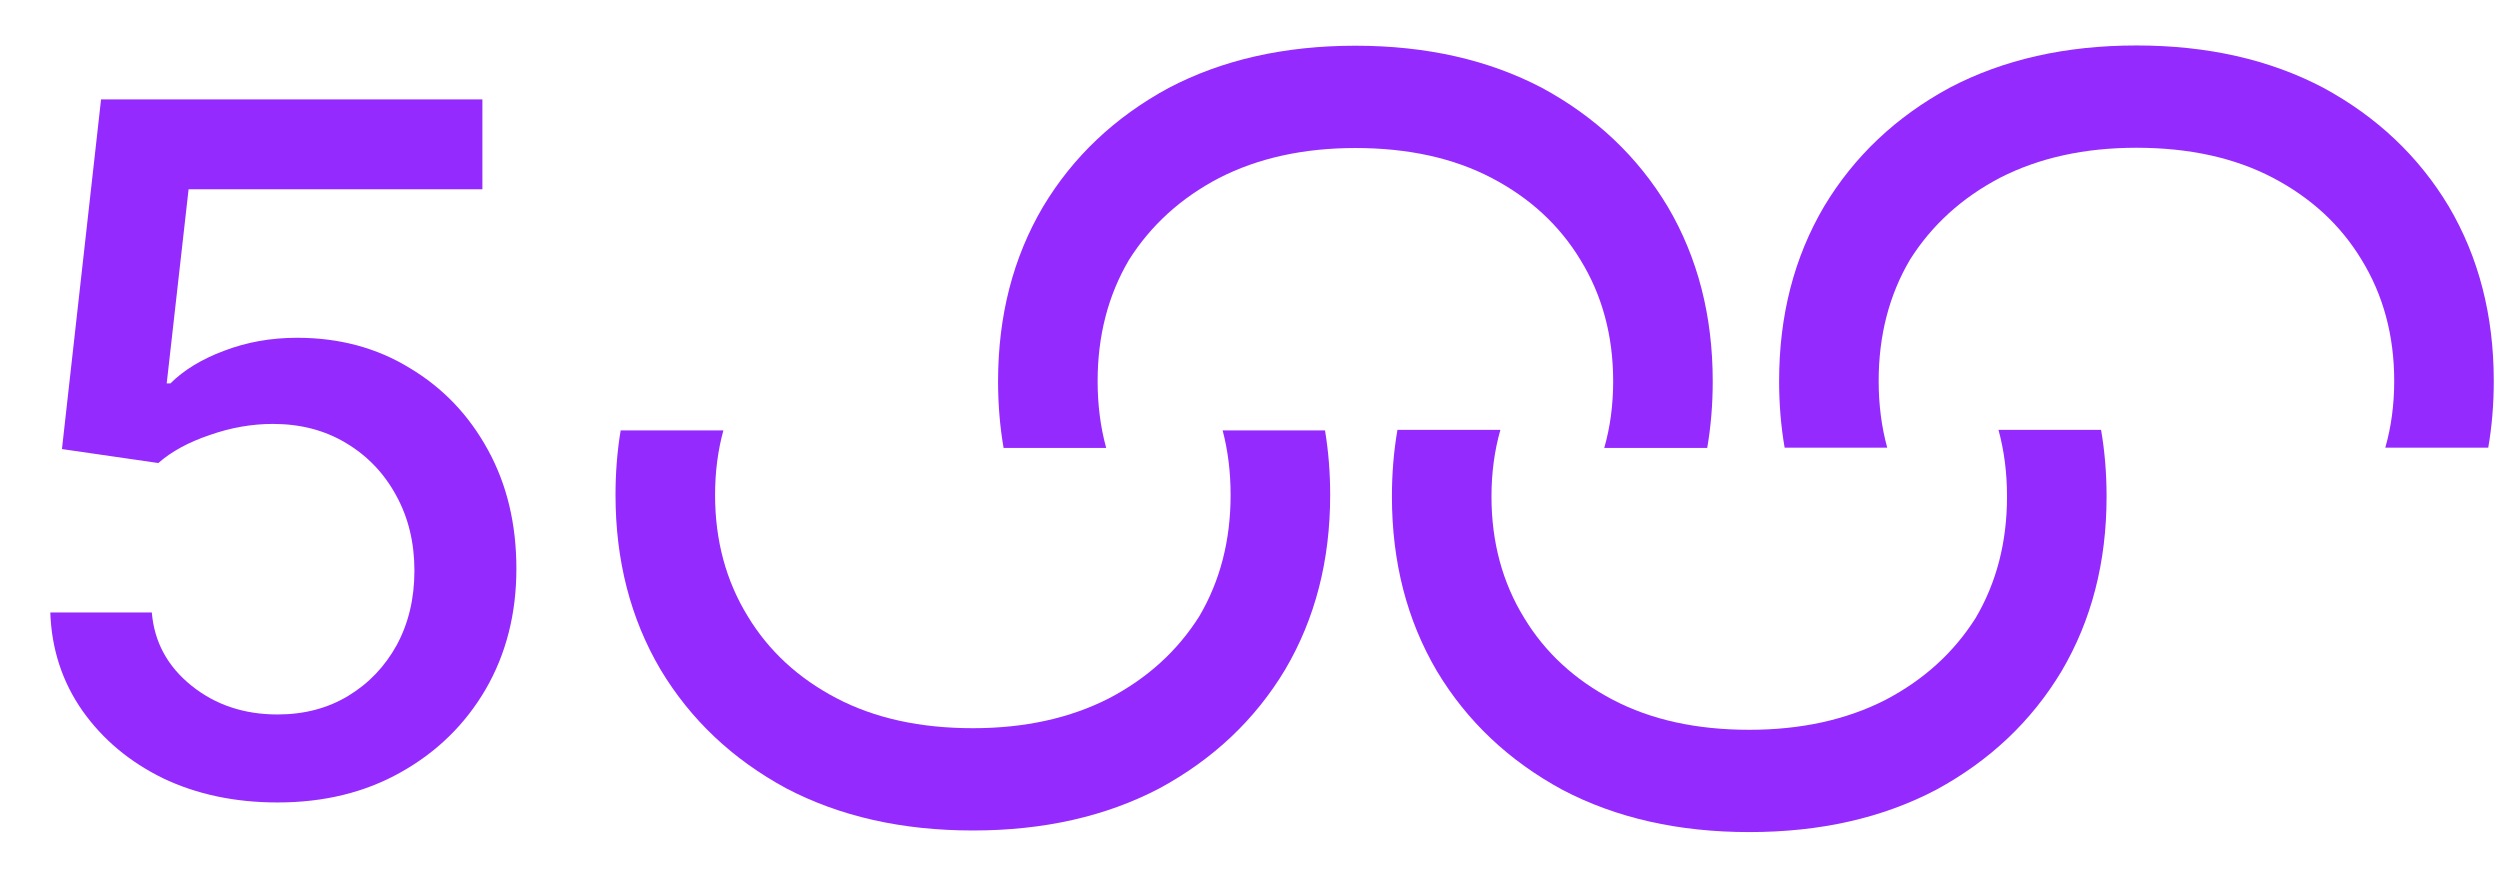 <svg width="394" height="140" viewBox="0 0 394 140" fill="none" xmlns="http://www.w3.org/2000/svg">
<path d="M43.738 126.468C37.036 126.468 31.019 125.196 25.686 122.652C20.403 120.059 16.171 116.512 12.992 112.012C9.812 107.462 8.124 102.301 7.928 96.528H23.925C24.317 101.176 26.396 105.016 30.163 108.049C33.929 111.082 38.455 112.599 43.738 112.599C47.945 112.599 51.663 111.62 54.892 109.664C58.12 107.707 60.664 105.041 62.523 101.665C64.382 98.241 65.312 94.327 65.312 89.924C65.312 85.522 64.358 81.583 62.45 78.11C60.542 74.588 57.9 71.824 54.525 69.818C51.198 67.812 47.358 66.81 43.004 66.81C39.678 66.81 36.351 67.397 33.024 68.571C29.698 69.696 27.007 71.163 24.953 72.974L9.763 70.772L15.927 15.664H76.025V29.826H29.722L26.273 60.425H26.86C28.964 58.322 31.777 56.61 35.299 55.289C38.87 53.919 42.711 53.234 46.82 53.234C53.473 53.234 59.392 54.824 64.578 58.004C69.812 61.135 73.922 65.44 76.906 70.919C79.89 76.349 81.382 82.586 81.382 89.631C81.382 96.724 79.767 103.059 76.539 108.636C73.31 114.164 68.858 118.518 63.184 121.698C57.558 124.878 51.076 126.468 43.738 126.468Z" fill="#952AFF"/>
<path d="M269.926 60.082C269.926 63.745 269.636 67.25 269.056 70.597L252.829 70.597C253.766 67.326 254.235 63.821 254.235 60.082C254.235 52.917 252.515 46.541 249.076 40.952C245.78 35.507 241.124 31.208 235.105 28.056C229.087 24.903 221.921 23.327 213.61 23.327C205.443 23.327 198.278 24.903 192.116 28.056C186.098 31.208 181.37 35.507 177.931 40.952C174.635 46.541 172.986 52.917 172.986 60.082C172.986 63.821 173.437 67.326 174.335 70.597L158.167 70.597C157.587 67.25 157.296 63.745 157.296 60.082C157.296 49.765 159.66 40.594 164.389 32.569C169.117 24.688 175.709 18.455 184.163 13.869C192.617 9.427 202.433 7.206 213.61 7.206C224.787 7.206 234.603 9.427 243.058 13.869C251.512 18.455 258.104 24.688 262.833 32.569C267.562 40.594 269.926 49.765 269.926 60.082Z" fill="#952AFF"/>
<path d="M97.006 78.009C97.006 74.468 97.276 71.074 97.818 67.828L114.007 67.828C113.133 71.003 112.696 74.397 112.696 78.01C112.696 85.174 114.416 91.55 117.855 97.139C121.151 102.584 125.808 106.883 131.827 110.035C137.845 113.188 145.009 114.764 153.32 114.764C161.488 114.764 168.653 113.188 174.815 110.036C180.833 106.883 185.562 102.584 189.001 97.139C192.296 91.55 193.944 85.174 193.944 78.009C193.944 74.396 193.524 71.003 192.687 67.828L208.82 67.828C209.362 71.074 209.636 74.468 209.636 78.009C209.636 88.326 207.271 97.497 202.543 105.522C197.814 113.403 191.222 119.637 182.768 124.222C174.314 128.664 164.497 130.885 153.32 130.885C142.143 130.885 132.327 128.664 123.873 124.221C115.419 119.636 108.827 113.403 104.098 105.522C99.369 97.498 97.006 88.326 97.006 78.009Z" fill="#952AFF"/>
<path d="M393.018 60.041C393.018 63.704 392.727 67.208 392.147 70.555L375.921 70.555C376.858 67.284 377.327 63.78 377.327 60.041C377.327 52.876 375.607 46.499 372.168 40.911C368.872 35.466 364.215 31.167 358.197 28.014C352.179 24.862 345.013 23.286 336.702 23.286C328.534 23.286 321.37 24.862 315.208 28.014C309.19 31.167 304.461 35.466 301.022 40.911C297.727 46.499 296.078 52.876 296.078 60.041C296.078 63.78 296.529 67.284 297.427 70.555L281.259 70.555C280.679 67.208 280.388 63.704 280.388 60.041C280.388 49.723 282.752 40.552 287.48 32.528C292.209 24.647 298.801 18.413 307.255 13.828C315.709 9.386 325.525 7.165 336.702 7.165C347.879 7.165 357.695 9.386 366.149 13.828C374.604 18.413 381.196 24.647 385.925 32.528C390.653 40.552 393.018 49.723 393.018 60.041Z" fill="#952AFF"/>
<path fill-rule="evenodd" clip-rule="evenodd" d="M220.237 67.746C219.657 71.093 219.367 74.598 219.367 78.261C219.367 88.578 221.732 97.749 226.46 105.773C231.189 113.655 237.781 119.888 246.235 124.473C254.689 128.916 264.505 131.137 275.682 131.137C286.859 131.137 296.675 128.916 305.129 124.473C313.584 119.888 320.175 113.655 324.904 105.773C329.633 97.749 331.997 88.578 331.997 78.261C331.997 74.598 331.707 71.093 331.128 67.746H314.96C315.858 71.017 316.306 74.522 316.306 78.261C316.306 85.425 314.659 91.802 311.363 97.391C307.924 102.836 303.195 107.135 297.177 110.287C291.015 113.44 283.85 115.016 275.682 115.016C267.371 115.016 260.206 113.44 254.188 110.287C248.17 107.135 243.512 102.836 240.217 97.391C236.778 91.802 235.058 85.425 235.058 78.261C235.058 74.522 235.526 71.017 236.463 67.746H220.237Z" fill="#952AFF"/>
</svg>
